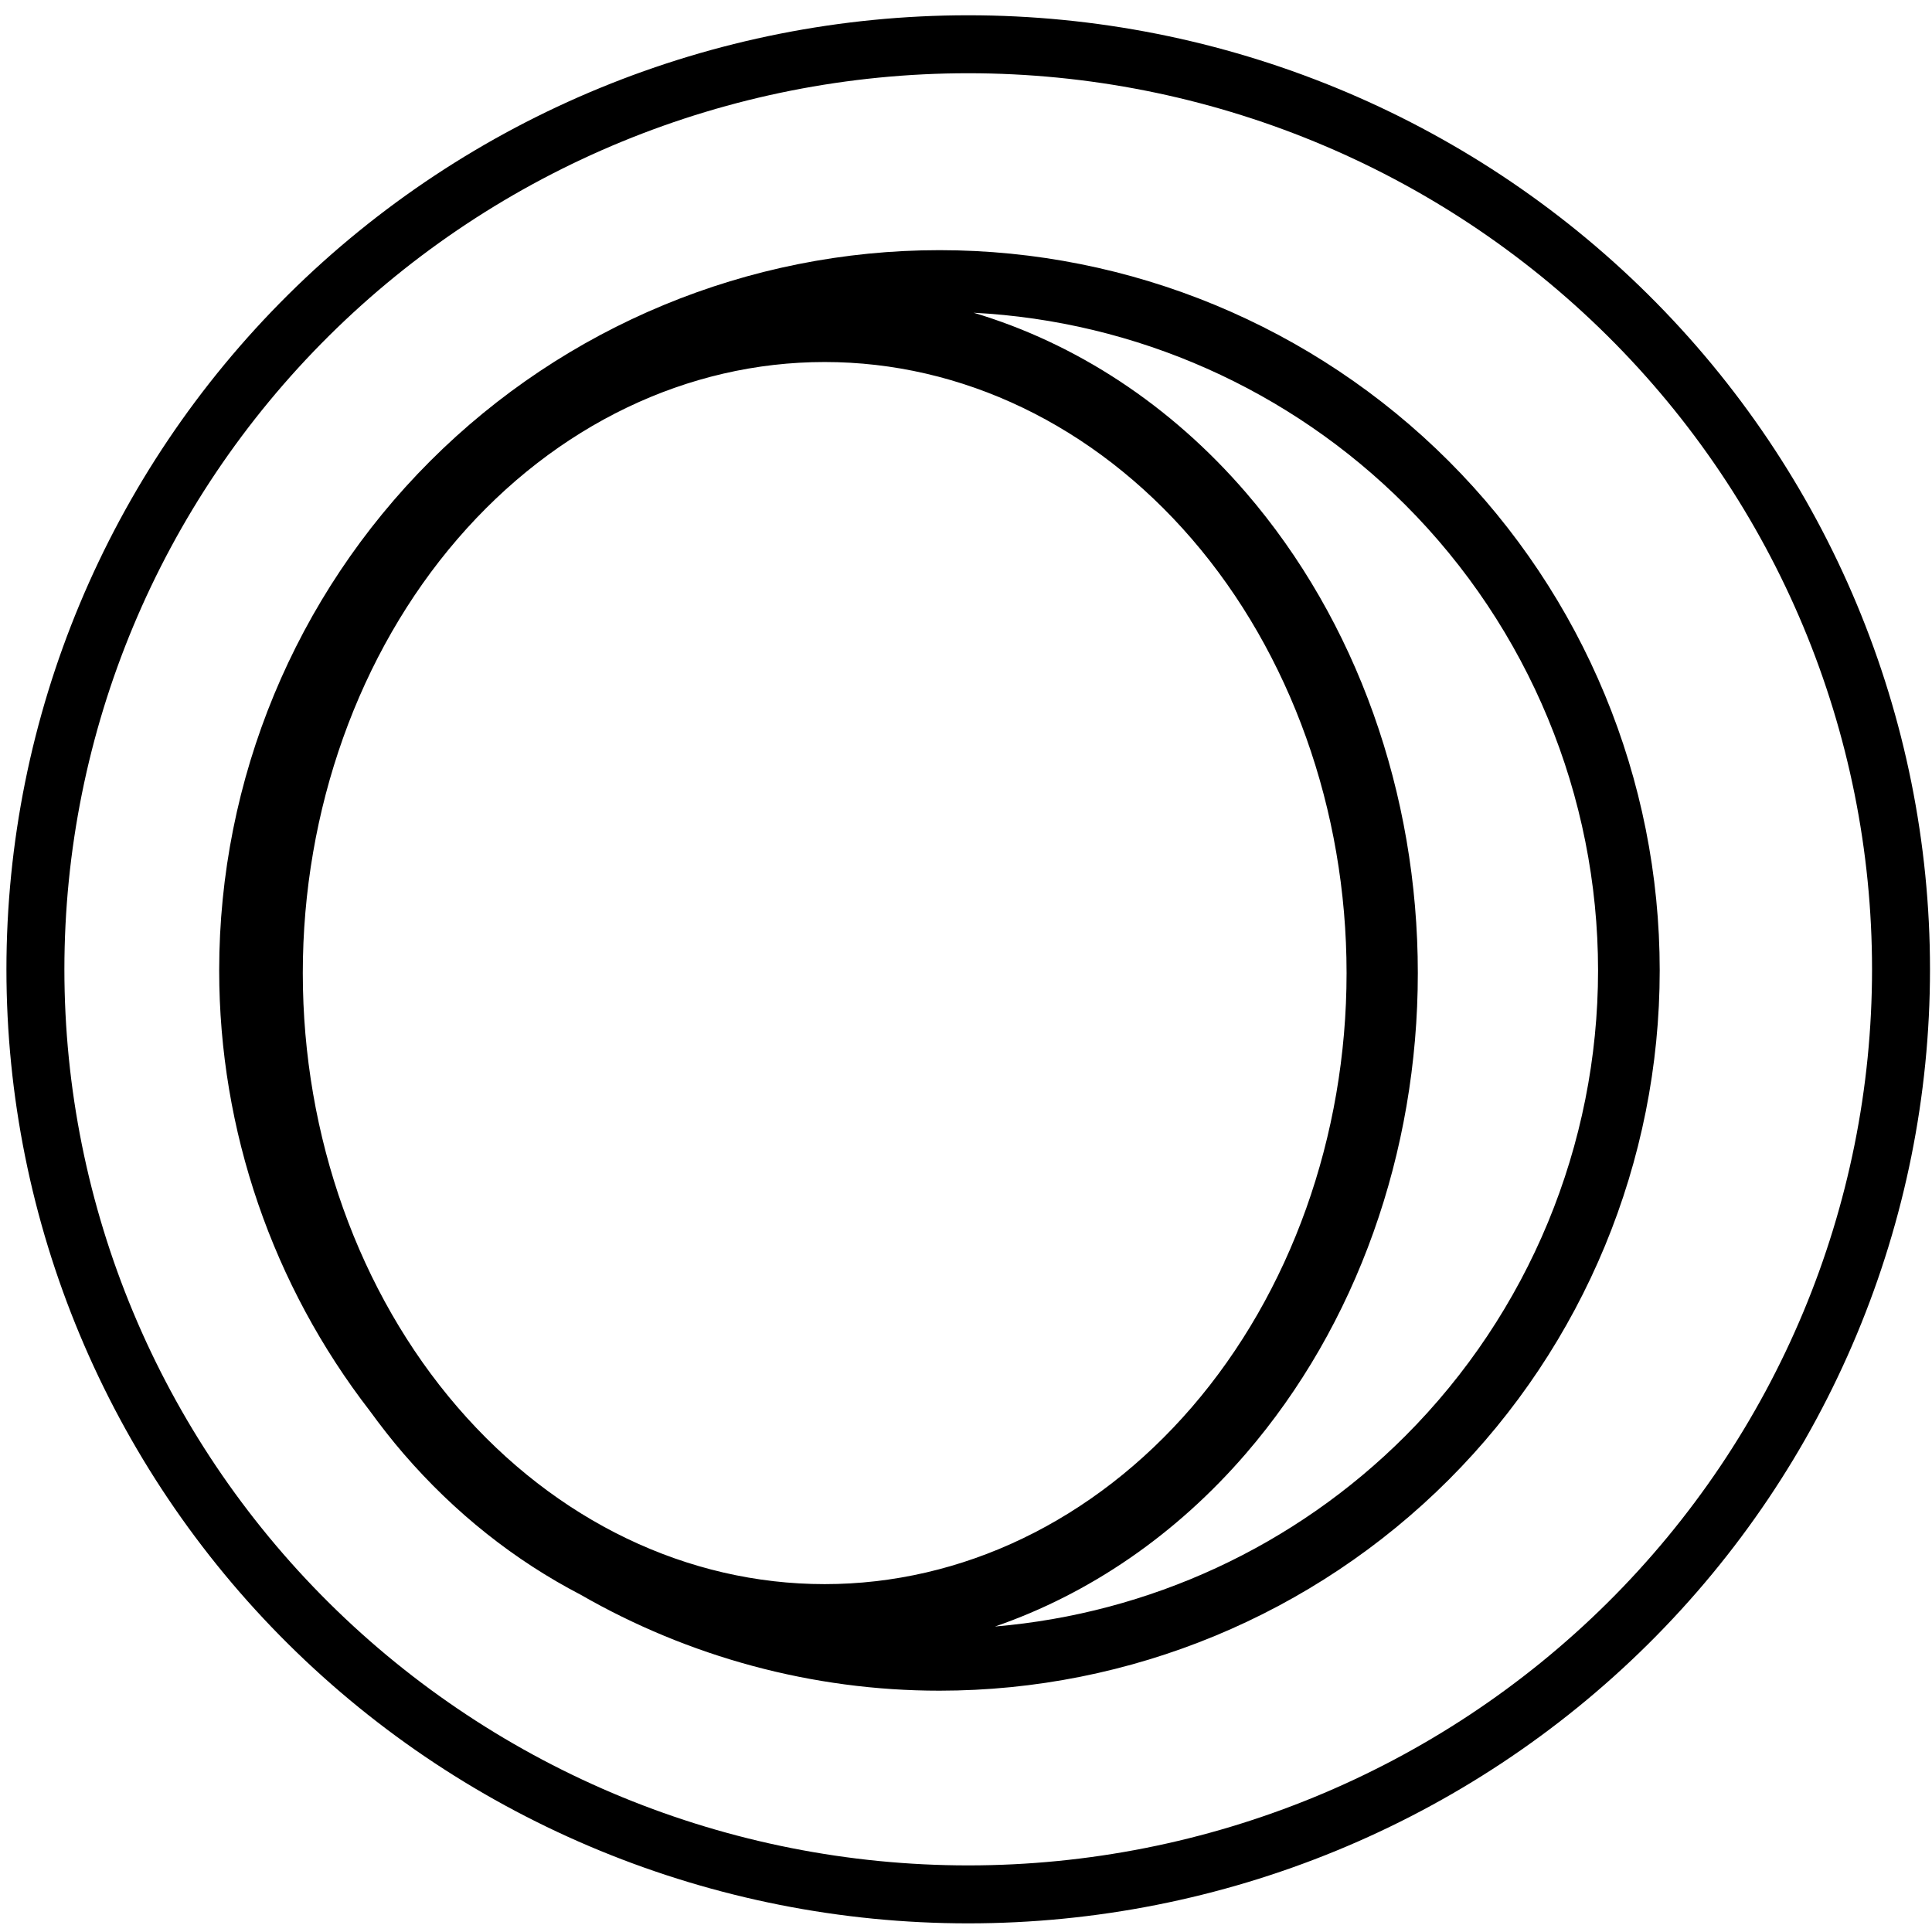 <?xml version="1.0" encoding="UTF-8" standalone="no"?>
<svg
   viewBox="0 0 1000 1000"
   preserveAspectRatio="xMidYMid meet"
   version="1.1"
   id="svg4"
   sodipodi:docname="planet-atmosphere.svg"
   inkscape:version="1.1.1 (3bf5ae0d25, 2021-09-20)"
   xmlns:inkscape="http://www.inkscape.org/namespaces/inkscape"
   xmlns:sodipodi="http://sodipodi.sourceforge.net/DTD/sodipodi-0.dtd"
   xmlns="http://www.w3.org/2000/svg"
   xmlns:svg="http://www.w3.org/2000/svg">
  <defs
     id="defs8" />
  <sodipodi:namedview
     id="namedview6"
     pagecolor="#ffffff"
     bordercolor="#666666"
     borderopacity="1.0"
     inkscape:pageshadow="2"
     inkscape:pageopacity="0.0"
     inkscape:pagecheckerboard="0"
     showgrid="false"
     inkscape:zoom="0.873"
     inkscape:cx="456.47194"
     inkscape:cy="500"
     inkscape:window-width="2038"
     inkscape:window-height="1319"
     inkscape:window-x="151"
     inkscape:window-y="585"
     inkscape:window-maximized="0"
     inkscape:current-layer="svg4" />
  <path
     id="path850"
     style="stroke-width:0.798"
     d="M 501.145,7.91 C 369.154,7.91 242.546,59.907 149.18,152.498 55.813,245.089 3.328,370.725 3.328,501.719 c 0,130.994 52.485,256.628 145.852,349.219 93.366,92.591 219.974,144.59 351.965,144.59 131.991,0 258.6,-51.999 351.967,-144.59 93.366,-92.591 145.852,-218.225 145.852,-349.219 0,-130.994 -52.485,-256.63 -145.852,-349.221 C 759.745,59.907 633.135,7.91 501.145,7.91 Z m 0,30 c 124.112,0 243.117,48.894 330.842,135.891 87.725,86.997 136.977,204.936 136.977,327.918 0,122.982 -49.251,240.921 -136.977,327.918 -87.725,86.997 -206.73,135.891 -330.842,135.891 -124.112,0 -243.115,-48.894 -330.84,-135.891 C 82.579,742.64 33.328,624.701 33.328,501.719 33.328,378.737 82.579,260.798 170.305,173.801 258.03,86.804 377.033,37.91 501.145,37.91 Z m -14.891,91.574 c -98.868,0 -193.703,39.281 -263.613,109.191 -69.91,69.91 -109.193,164.747 -109.193,263.615 0,82.985 27.766,163.067 77.998,228.016 5.523,7.587 11.281,14.989 17.393,22.078 26.542,30.786 57.689,55.373 91.615,72.996 56.061,32.235 120.015,49.717 185.801,49.717 98.868,0 193.703,-39.281 263.613,-109.191 69.91,-69.91 109.193,-164.747 109.193,-263.615 0,-98.868 -39.283,-193.705 -109.193,-263.615 -69.91,-69.91 -164.745,-109.191 -263.613,-109.191 z m 17.697,32.389 c 83.968,4.362 163.602,39.619 223.352,99.369 63.935,63.935 99.848,150.632 99.848,241.049 0,90.417 -35.913,177.114 -99.848,241.049 -57.117,57.118 -132.415,91.785 -212.289,98.547 48.826,-16.843 93.609,-47.456 129.857,-89.502 57.271,-66.43 88.994,-155.74 88.994,-248.723 0,-92.983 -31.723,-182.292 -88.994,-248.723 -38.97,-45.202 -87.802,-77.204 -140.92,-93.066 z m -77.098,25.51 c 70.869,0 139.121,32.523 190.084,91.637 50.963,59.114 80.047,140.08 80.047,224.643 0,84.563 -29.083,165.527 -80.047,224.641 -50.963,59.114 -119.215,91.639 -190.084,91.639 -70.869,0 -139.119,-32.525 -190.082,-91.639 -50.963,-59.114 -80.047,-140.078 -80.047,-224.641 0,-84.563 29.083,-165.529 80.047,-224.643 50.963,-59.114 119.213,-91.637 190.082,-91.637 z" />
</svg>
